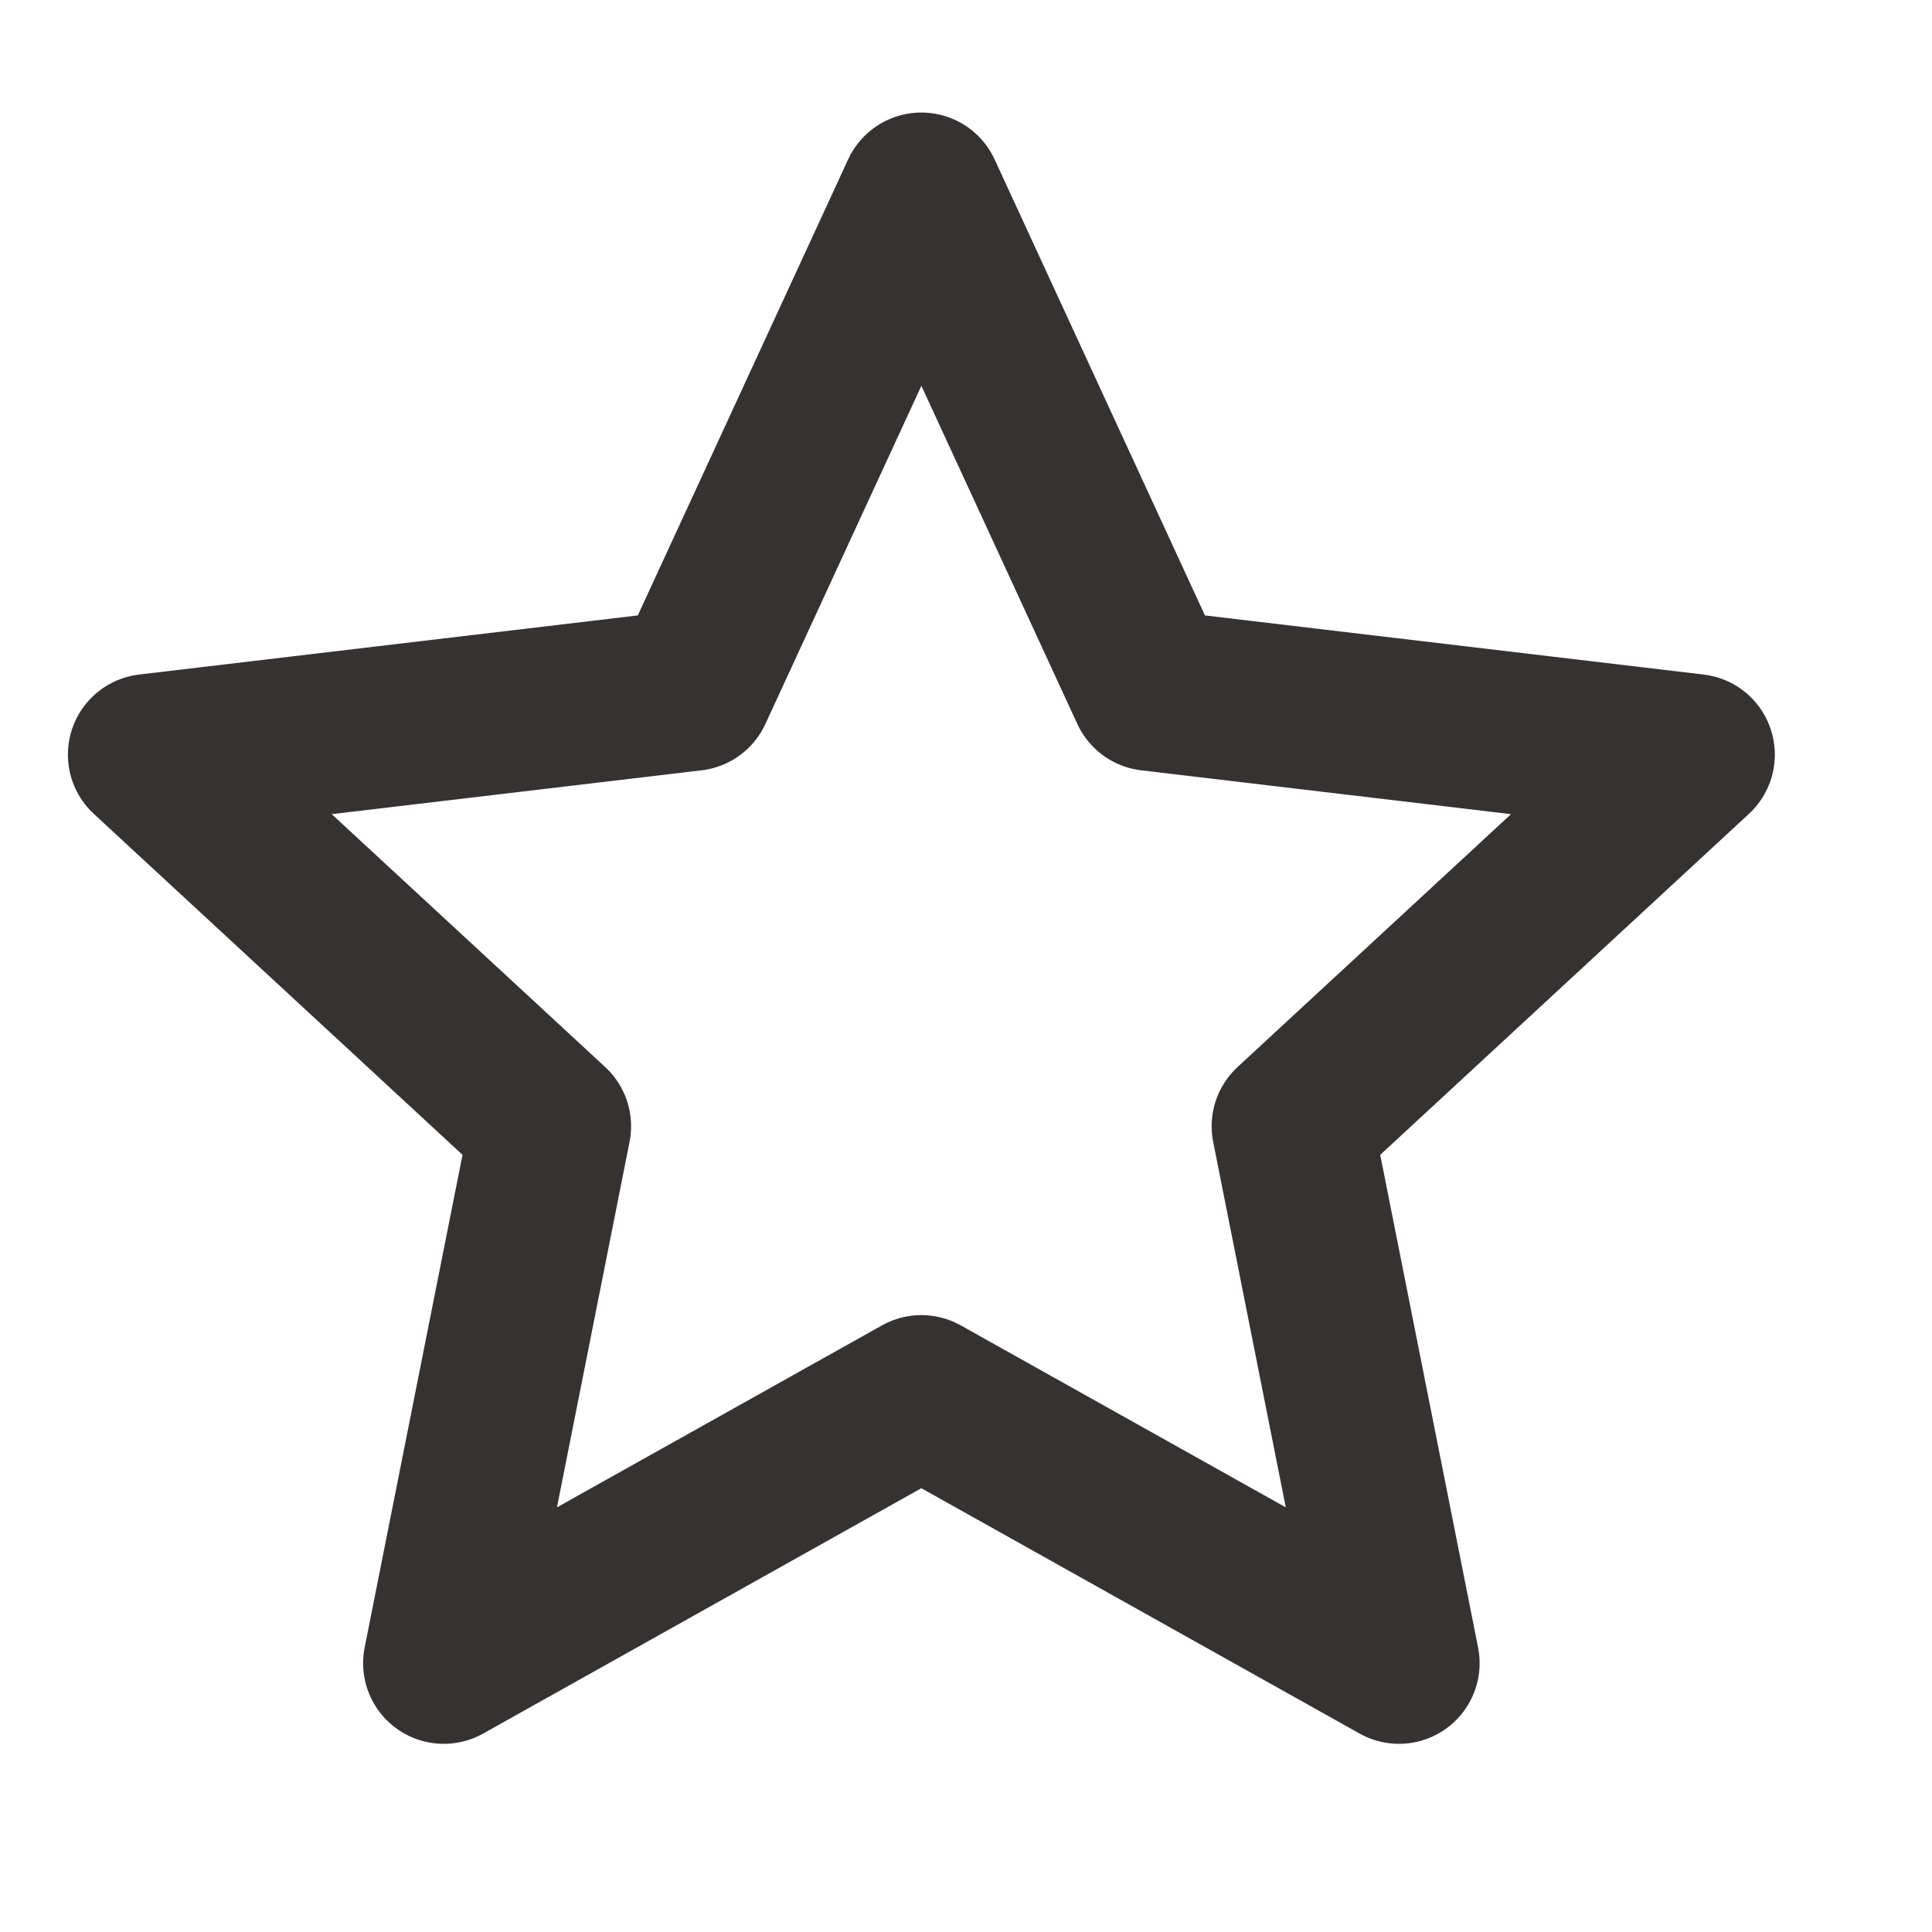 <svg width="20" height="20" viewBox="0 0 20 20" fill="none" xmlns="http://www.w3.org/2000/svg">
<path d="M9.538 2L11.911 7.145L17.538 7.812L13.378 11.659L14.482 17.217L9.538 14.449L4.594 17.217L5.698 11.659L1.538 7.812L7.165 7.145L9.538 2Z" stroke="#363232" stroke-width="1.67" stroke-linejoin="round"/>
</svg>
